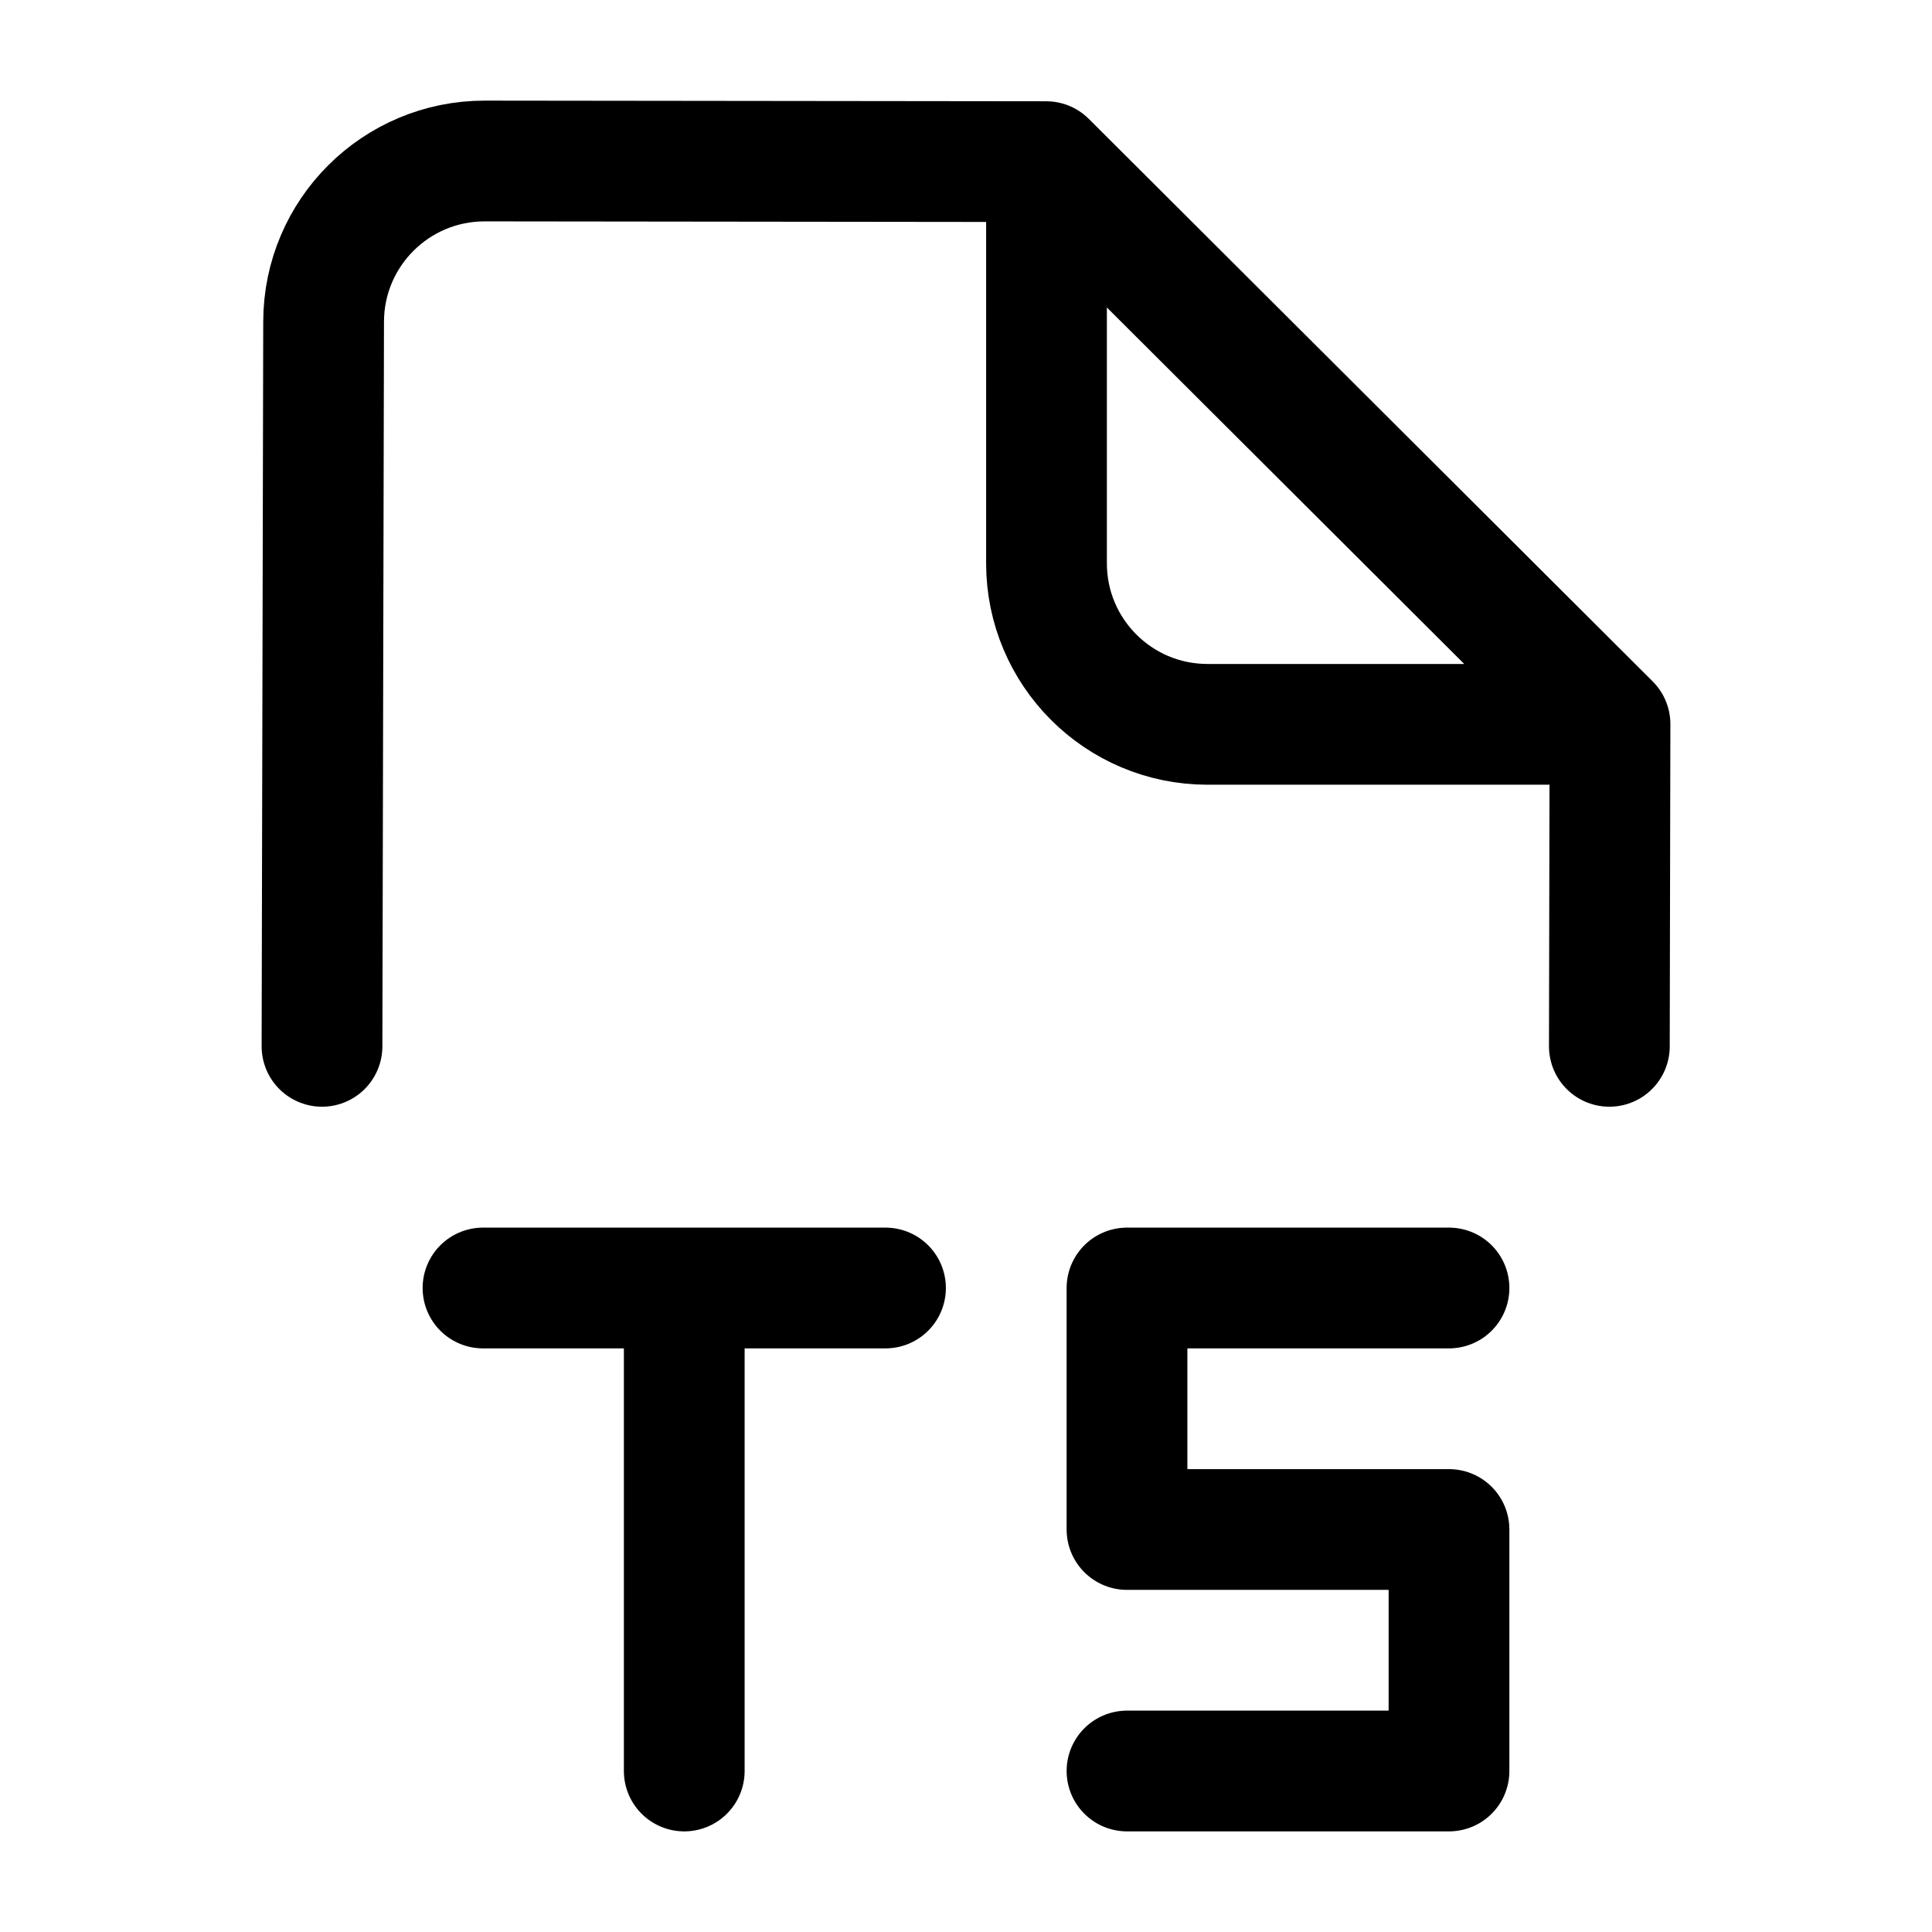<svg width="24" height="24" viewBox="0 0 24 24" fill="none" xmlns="http://www.w3.org/2000/svg">
    <path d="M11 16H8.5M6 16H8.5M8.5 16V22" stroke="currentColor" stroke-width="1.5" stroke-linecap="round" stroke-linejoin="round"/>
    <path d="M18 16H14V19H18V22H14" stroke="currentColor" stroke-width="1.5" stroke-linecap="round" stroke-linejoin="round"/>
    <path d="M4 12.998L4.02 3.996C4.022 2.892 4.918 1.999 6.022 2L12.996 2.008L20 8.995L19.992 12.998M13 2.498V6.998C13 8.102 13.895 8.998 15 8.998H19.5" stroke="currentColor" stroke-width="1.5" stroke-linecap="round" stroke-linejoin="round"/>
</svg>
